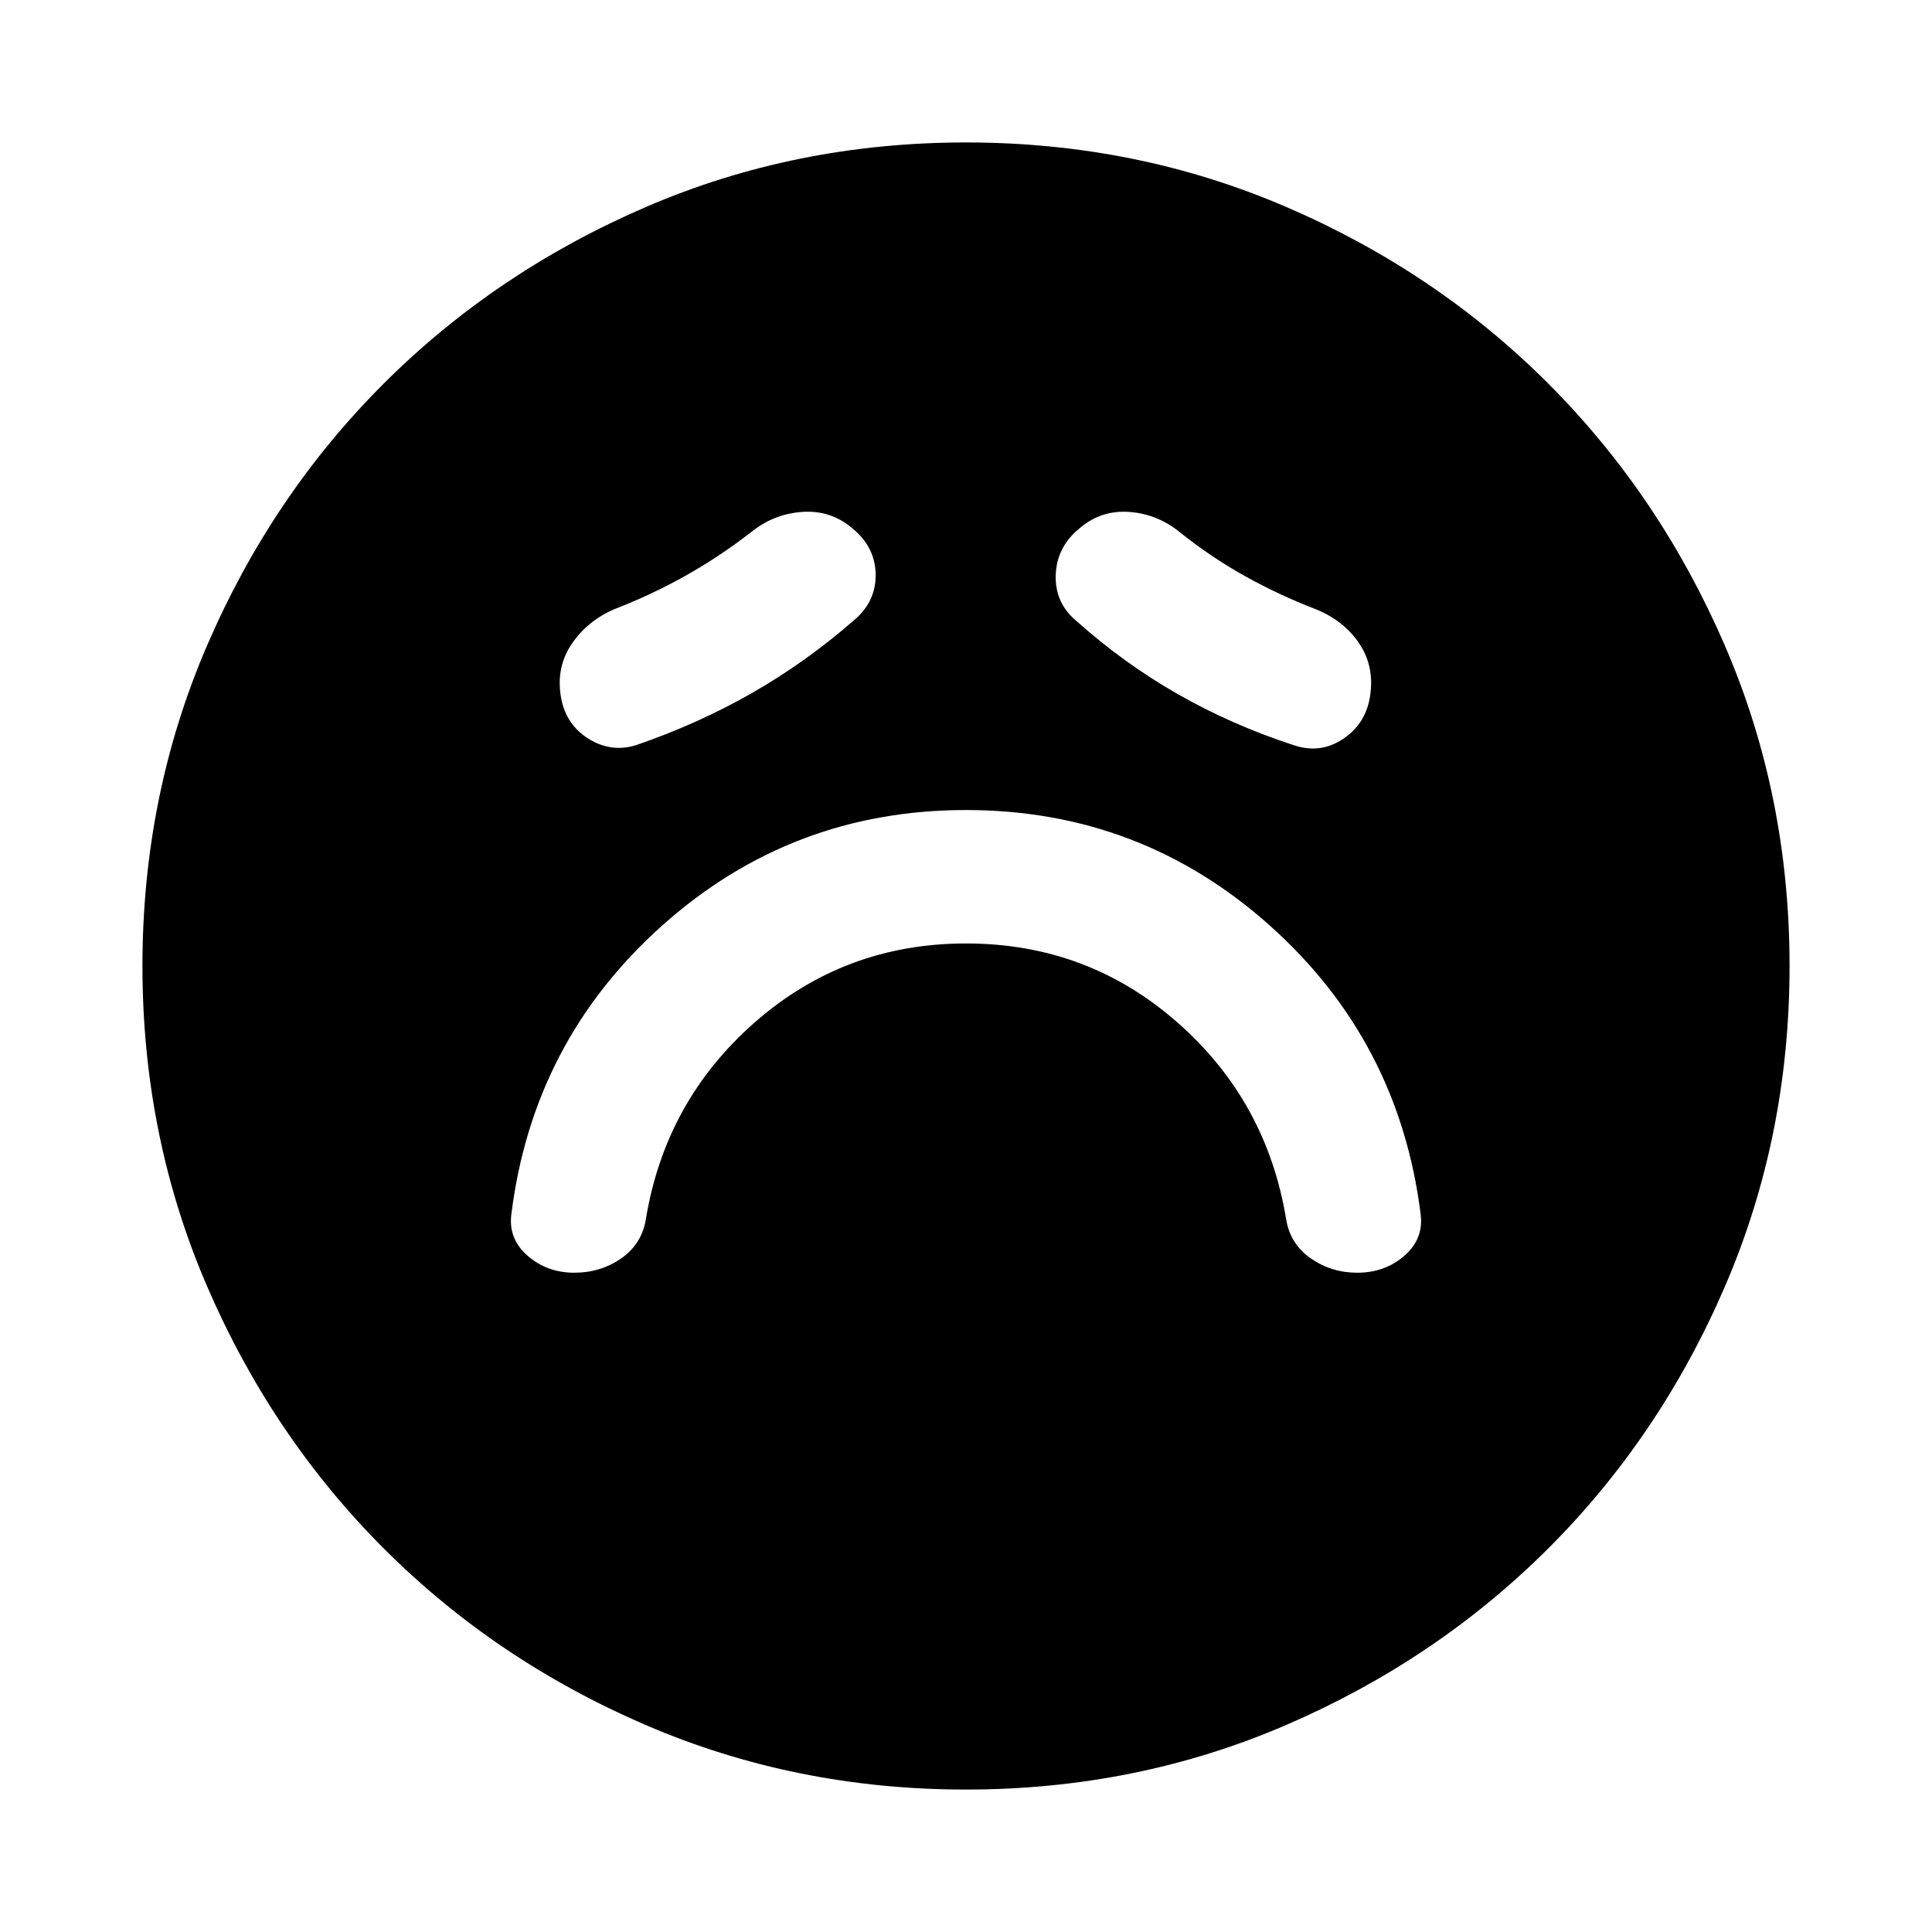 <svg xmlns="http://www.w3.org/2000/svg" height="24" viewBox="0 -960 960 960" width="24"><path d="M480.05-491.2q60.23 0 104.84 39.1 44.61 39.1 54.24 98.25 2.07 12.13 12.29 19.2 10.23 7.06 22.93 7.06 13.76 0 23.42-8.38 9.66-8.38 8.16-20.51-10.69-86.17-74.94-143.6Q566.74-557.5 480-557.5q-86.74 0-150.99 57.42-64.25 57.43-74.94 143.6-1.5 12.13 8.16 20.51t23.17 8.38q12.95 0 23.18-7.06 10.22-7.07 12.29-19.2 9.63-59.15 54.29-98.25t104.89-39.1Zm-55.46-160.82q10.76-9.2 10.51-22.71-.25-13.51-11.51-22.7-10.7-9.2-24.99-8.2-14.3 1-25.56 10.2-15.93 12.3-32.74 21.7-16.81 9.4-35.3 16.53-13.06 5.74-20.76 16.93-7.7 11.19-5.7 25.42 2 14.26 13.51 21.68 11.52 7.41 24.28 3.34 30.63-10.56 57.38-25.84 26.75-15.29 50.88-36.35Zm110.26.56q23.56 21.07 50.41 36.38 26.85 15.32 57.48 25.32 13.4 4.56 24.85-3.22 11.44-7.79 13.3-21.87 2-14.27-5.56-25.49-7.57-11.23-21.33-16.86-18.22-7-35.2-16.43-16.97-9.44-32.41-21.8-11.26-9.2-25.3-10.2-14.05-1-24.74 8.2-11.26 9.19-11.76 23.1-.5 13.91 10.26 22.87ZM480-70.78q-84.86 0-159.41-32.18-74.55-32.17-130.02-87.74-55.46-55.56-87.63-130.04Q70.78-395.22 70.78-480q0-84.86 32.18-159.41 32.17-74.55 87.74-130.02 55.56-55.46 130.04-87.63 74.48-32.16 159.26-32.16 84.86 0 159.41 32.18 74.55 32.17 130.02 87.74 55.46 55.56 87.63 130.04 32.16 74.48 32.16 159.26 0 84.86-32.18 159.41-32.17 74.55-87.74 130.02-55.56 55.46-130.04 87.63Q564.78-70.78 480-70.78Z"/></svg>